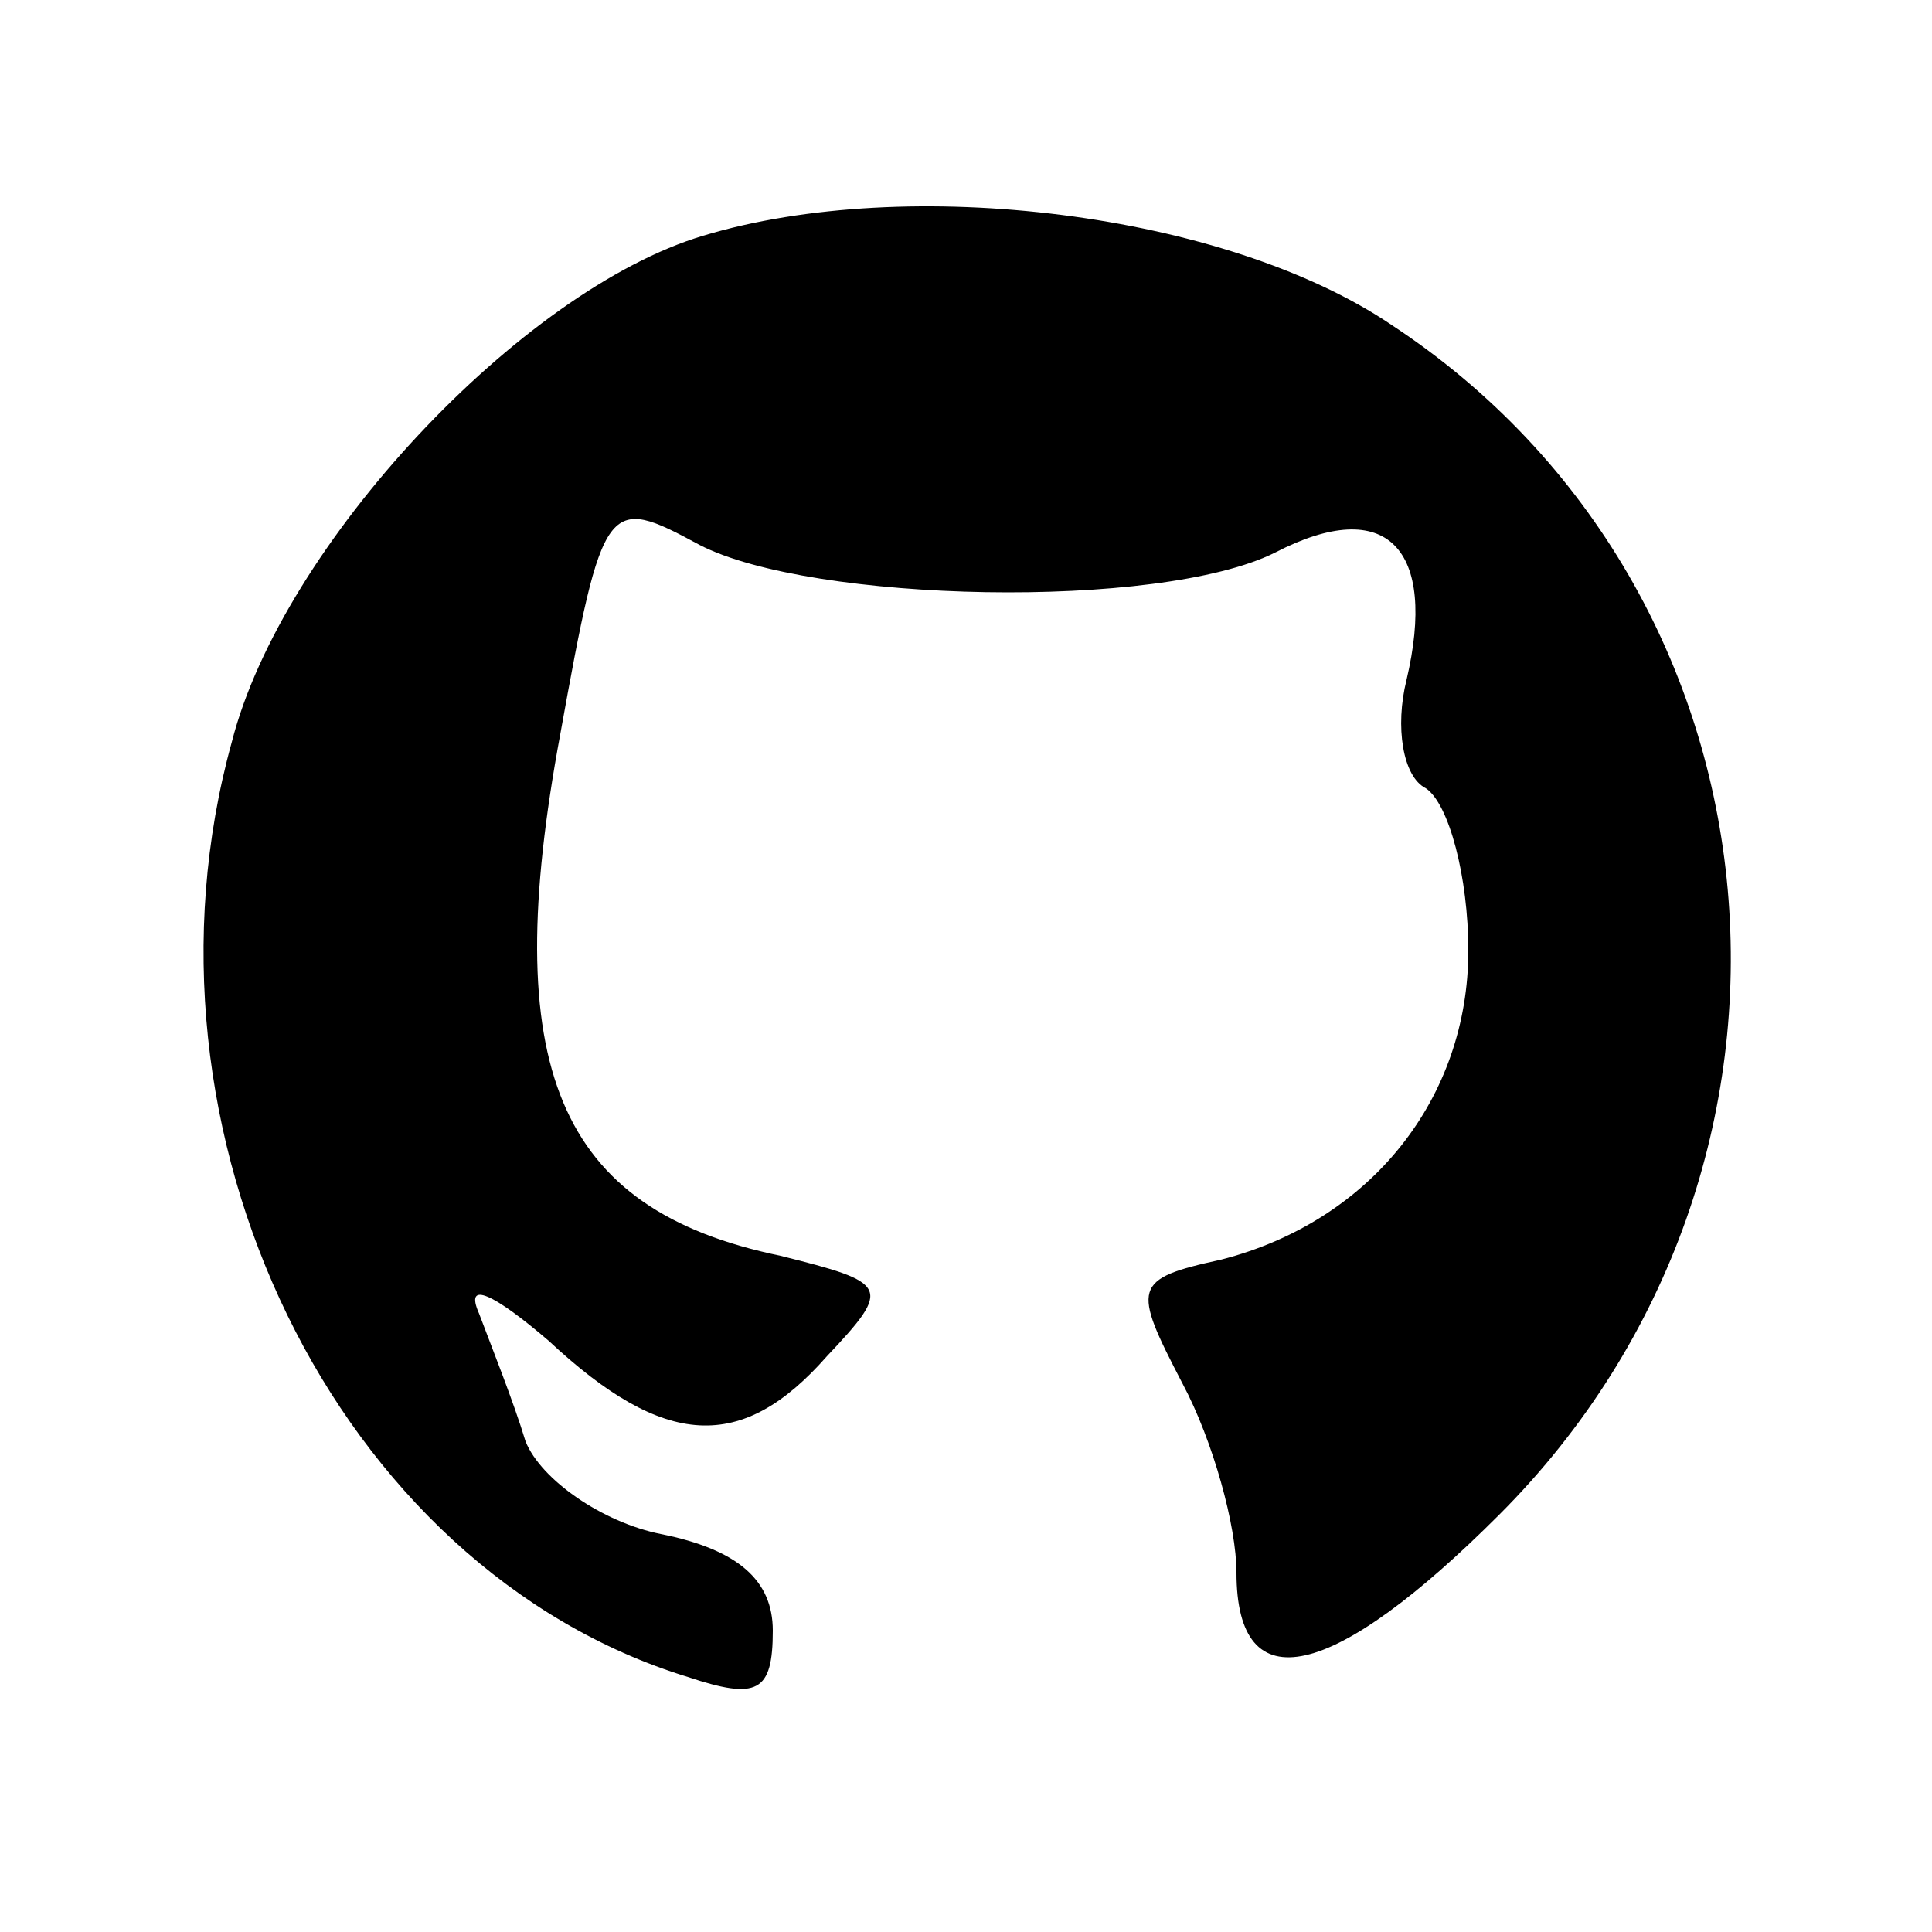 <?xml version="1.0" standalone="no"?>
<!DOCTYPE svg PUBLIC "-//W3C//DTD SVG 20010904//EN"
 "http://www.w3.org/TR/2001/REC-SVG-20010904/DTD/svg10.dtd">
<svg version="1.0" xmlns="http://www.w3.org/2000/svg"
 width="50pt" height="50pt" viewBox="0 0 50 50"
 preserveAspectRatio="xMidYMid meet">

<g transform="translate(0,50) scale(0.1,-0.1)"
fill="#000000" stroke="none">
<path d="M182 439 c-47 -14 -109 -80 -122 -131 -28 -101 27 -214 118 -242 18
-6 22 -4 22 12 0 13 -9 21 -29 25 -15 3 -31 14 -35 24 -3 10 -9 25 -12 33 -4
9 4 5 18 -7 30 -28 50 -29 72 -4 17 18 16 19 -12 26 -58 12 -73 49 -57 135 11
61 12 62 36 49 29 -15 119 -17 149 -2 29 15 42 1 34 -33 -3 -12 -1 -25 5 -28
6 -4 11 -23 11 -42 0 -38 -25 -70 -64 -80 -23 -5 -23 -7 -10 -32 8 -15 14 -37
14 -49 0 -34 25 -28 68 15 90 90 77 239 -28 308 -43 29 -125 39 -178 23z"/>
</g>
</svg>
